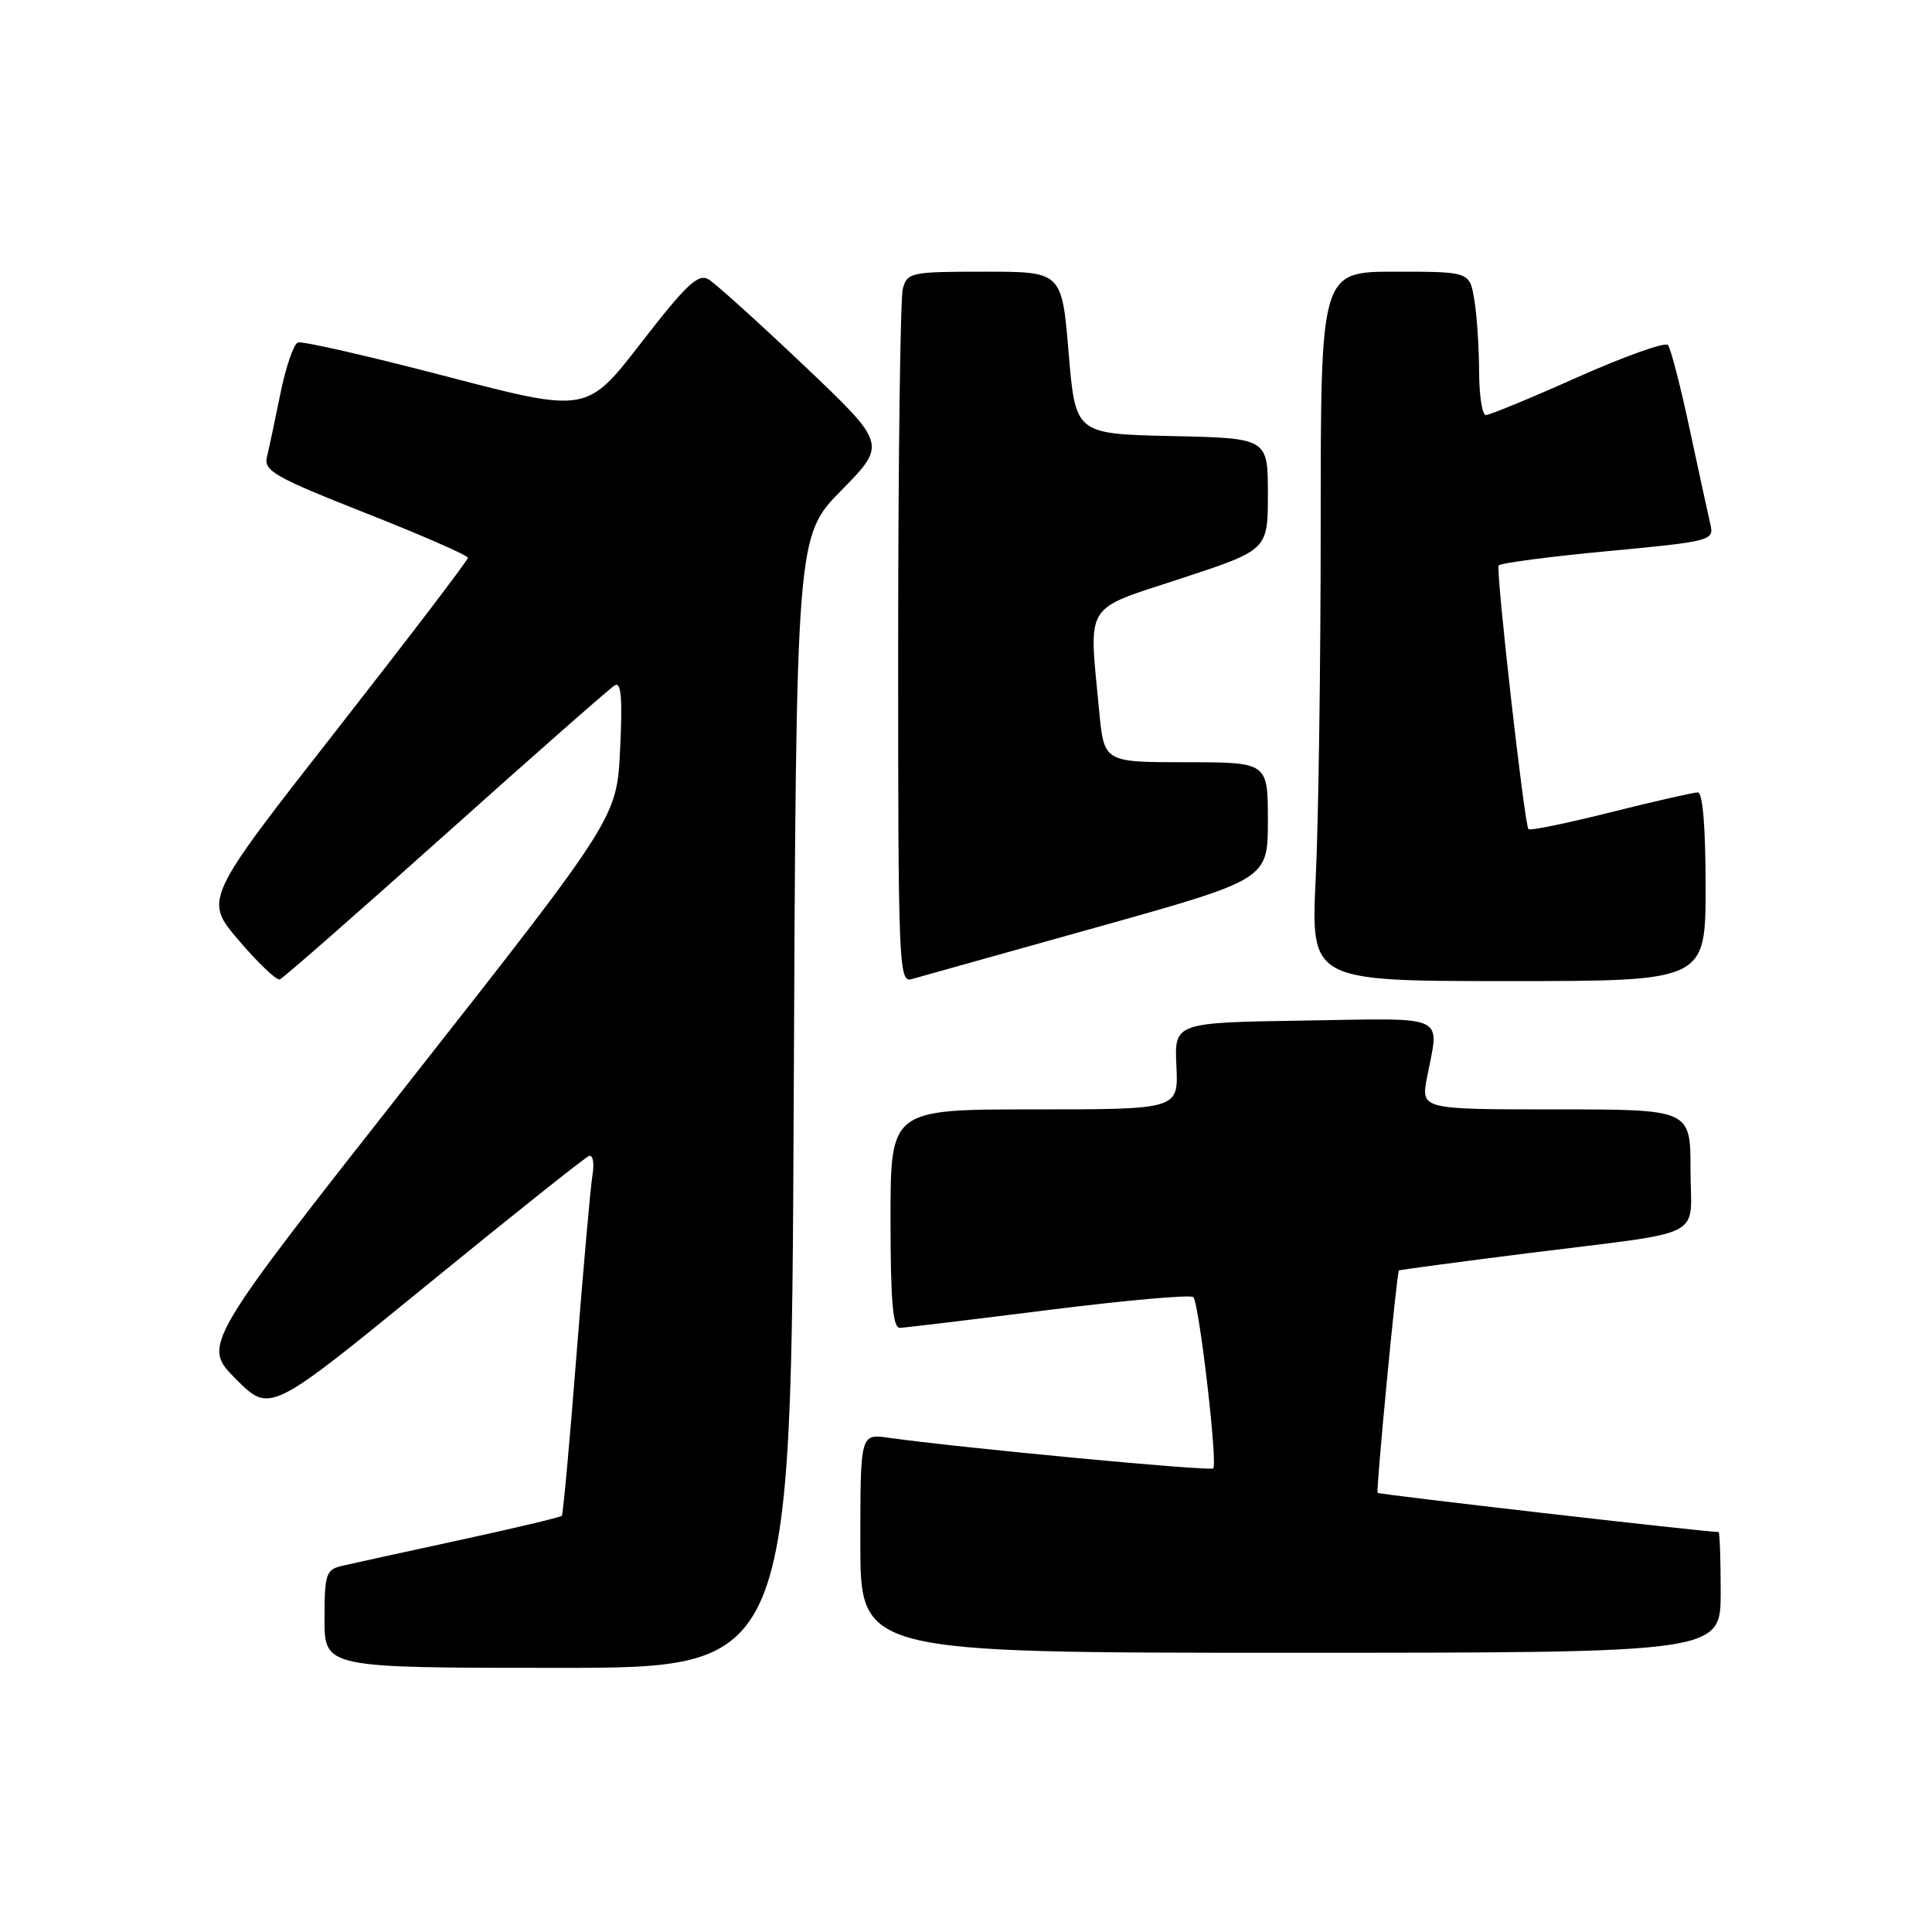 <?xml version="1.0" encoding="UTF-8" standalone="no"?>
<!DOCTYPE svg PUBLIC "-//W3C//DTD SVG 1.1//EN" "http://www.w3.org/Graphics/SVG/1.1/DTD/svg11.dtd" >
<svg xmlns="http://www.w3.org/2000/svg" xmlns:xlink="http://www.w3.org/1999/xlink" version="1.1" viewBox="0 0 256 256">
 <g >
 <path fill="currentColor"
d=" M 105.17 146.03 C 105.50 71.06 105.50 71.06 111.50 64.96 C 117.50 58.85 117.50 58.85 106.50 48.40 C 100.45 42.66 94.76 37.53 93.86 37.00 C 92.51 36.22 90.89 37.75 84.98 45.39 C 77.76 54.73 77.76 54.73 59.13 49.87 C 48.88 47.19 40.04 45.17 39.47 45.38 C 38.91 45.59 37.87 48.63 37.16 52.13 C 36.45 55.63 35.64 59.43 35.37 60.56 C 34.93 62.39 36.41 63.23 48.44 67.98 C 55.90 70.92 62.00 73.59 62.00 73.91 C 62.00 74.24 54.13 84.56 44.51 96.85 C 27.02 119.20 27.02 119.20 31.66 124.63 C 34.21 127.62 36.65 129.94 37.08 129.78 C 37.50 129.63 47.40 120.95 59.08 110.50 C 70.75 100.05 80.82 91.19 81.46 90.81 C 82.31 90.30 82.50 92.52 82.17 99.24 C 81.74 108.36 81.74 108.36 54.26 143.31 C 26.78 178.25 26.78 178.25 31.28 182.75 C 35.77 187.25 35.77 187.25 56.45 170.37 C 67.82 161.09 77.54 153.35 78.05 153.17 C 78.56 152.99 78.77 154.11 78.51 155.67 C 78.25 157.23 77.30 167.95 76.39 179.50 C 75.49 191.05 74.61 200.66 74.44 200.85 C 74.27 201.05 68.14 202.50 60.81 204.09 C 53.49 205.67 46.49 207.21 45.25 207.50 C 43.20 207.99 43.00 208.62 43.00 214.52 C 43.00 221.00 43.00 221.00 73.92 221.00 C 104.84 221.00 104.84 221.00 105.17 146.03 Z  M 228.00 211.00 C 228.00 206.60 227.87 203.00 227.72 203.00 C 225.94 203.00 182.72 198.03 182.54 197.81 C 182.31 197.51 185.07 168.67 185.36 168.34 C 185.44 168.26 193.15 167.23 202.50 166.05 C 226.62 163.02 224.00 164.36 224.00 154.98 C 224.00 147.00 224.00 147.00 206.13 147.00 C 188.27 147.00 188.27 147.00 189.09 142.75 C 190.73 134.29 192.10 134.92 172.81 135.23 C 155.61 135.50 155.61 135.50 155.88 141.25 C 156.15 147.00 156.15 147.00 137.07 147.00 C 118.00 147.00 118.00 147.00 118.00 161.50 C 118.00 172.46 118.31 175.99 119.25 175.95 C 119.94 175.92 128.82 174.85 139.00 173.57 C 149.18 172.29 157.78 171.53 158.12 171.87 C 158.89 172.66 161.37 193.96 160.76 194.57 C 160.36 194.98 127.06 191.83 117.75 190.51 C 114.00 189.98 114.00 189.98 114.00 204.49 C 114.00 219.00 114.00 219.00 171.00 219.00 C 228.00 219.00 228.00 219.00 228.00 211.00 Z  M 145.25 122.89 C 168.00 116.52 168.00 116.52 168.00 108.76 C 168.00 101.00 168.00 101.00 157.14 101.00 C 146.29 101.00 146.29 101.00 145.65 94.25 C 144.27 79.60 143.44 80.95 156.50 76.65 C 168.00 72.87 168.00 72.87 168.00 65.46 C 168.00 58.06 168.00 58.06 155.25 57.78 C 142.50 57.50 142.50 57.50 141.60 46.75 C 140.70 36.00 140.70 36.00 130.47 36.00 C 120.70 36.00 120.21 36.10 119.63 38.25 C 119.30 39.49 119.02 60.69 119.01 85.37 C 119.00 127.62 119.10 130.21 120.75 129.75 C 121.71 129.49 132.74 126.40 145.25 122.89 Z  M 226.00 117.50 C 226.00 109.59 225.62 105.00 224.97 105.00 C 224.40 105.00 219.21 106.18 213.43 107.63 C 207.66 109.08 202.75 110.09 202.53 109.87 C 202.00 109.33 198.19 75.65 198.58 74.93 C 198.76 74.62 205.25 73.76 213.02 73.03 C 226.56 71.76 227.12 71.62 226.66 69.60 C 226.39 68.45 225.16 62.78 223.92 57.00 C 222.69 51.22 221.38 46.15 221.01 45.72 C 220.64 45.29 215.27 47.21 209.06 49.97 C 202.86 52.74 197.38 55.00 196.89 55.00 C 196.40 55.00 196.00 52.41 195.99 49.25 C 195.98 46.09 195.70 41.81 195.36 39.75 C 194.74 36.00 194.74 36.00 184.87 36.00 C 175.00 36.00 175.00 36.00 175.00 69.34 C 175.00 87.68 174.71 108.83 174.34 116.34 C 173.69 130.00 173.69 130.00 199.84 130.00 C 226.00 130.00 226.00 130.00 226.00 117.50 Z "/>
</g>
</svg>